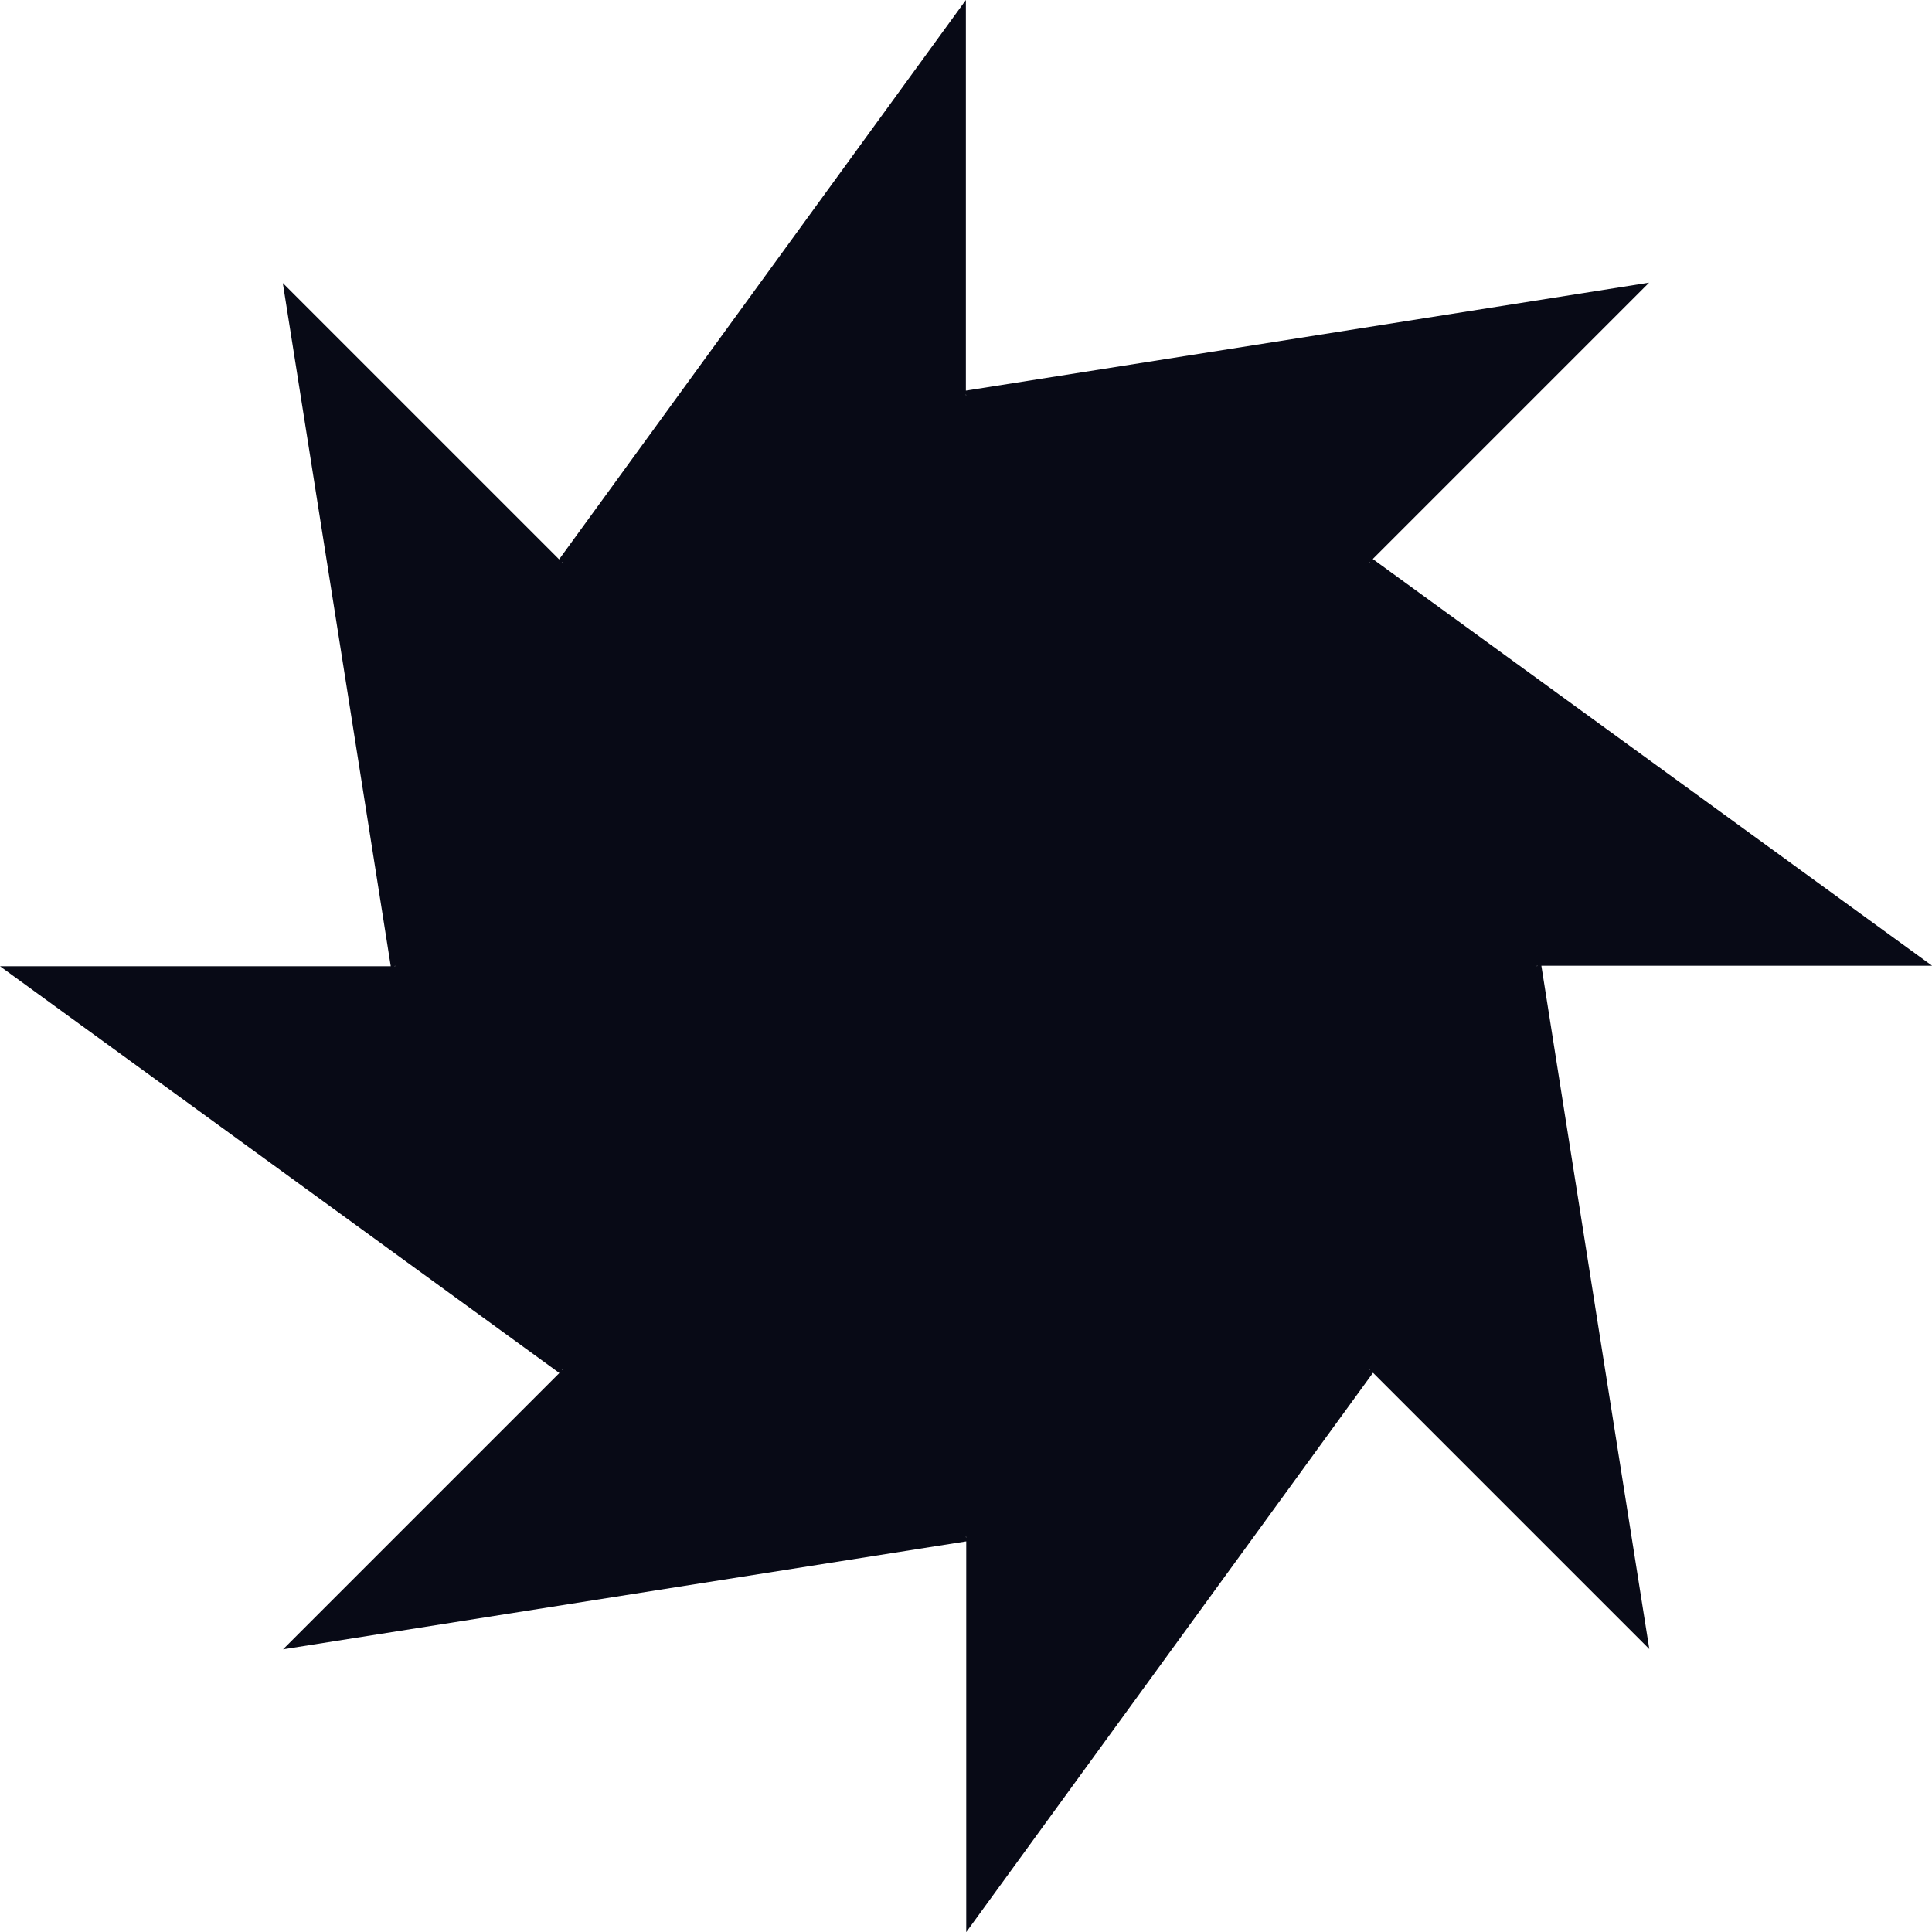 <?xml version="1.0" encoding="UTF-8"?>
<svg id="Layer_2" data-name="Layer 2" xmlns="http://www.w3.org/2000/svg" viewBox="0 0 160.54 160.54">
  <defs>
    <style>
      .cls-1 {
        fill: #080a16;
      }
    </style>
  </defs>
  <g id="Calque_1" data-name="Calque 1">
    <path id="sun" class="cls-1" d="M132.54,108.5l-4.46-28.25h32.47l-23.35-16.98-23.13-16.82,22.96-22.96-28.52,4.51-28.25,4.46V0l-16.98,23.35-16.82,23.13-22.96-22.96,4.51,28.52,4.46,28.25H0l23.35,16.98,23.13,16.82-22.96,22.96,28.52-4.51,28.25-4.46v32.47l16.98-23.35,16.82-23.13,22.96,22.96-4.51-28.52ZM127.71,80.25h.05l-.05.05s0-.01,0-.02c0,0,0-.02,0-.02ZM113.83,46.74s-.02-.02-.03-.03l.03-.03v.06ZM80.29,32.83s-.01,0-.02,0c0,0-.02,0-.02,0v-.05l.05.05ZM46.74,46.71s-.02.02-.03.03l-.03-.03h.06ZM32.83,80.25s0,.01,0,.02c0,0,0,.02,0,.02h-.05l.05-.05ZM46.71,113.8s.02.02.03.03l-.03.03v-.06ZM80.25,127.71s.01,0,.02,0c0,0,.02,0,.02,0v.05l-.05-.05ZM113.8,113.83s.02-.02.03-.03l.03.03h-.06Z"/>
  </g>
</svg>